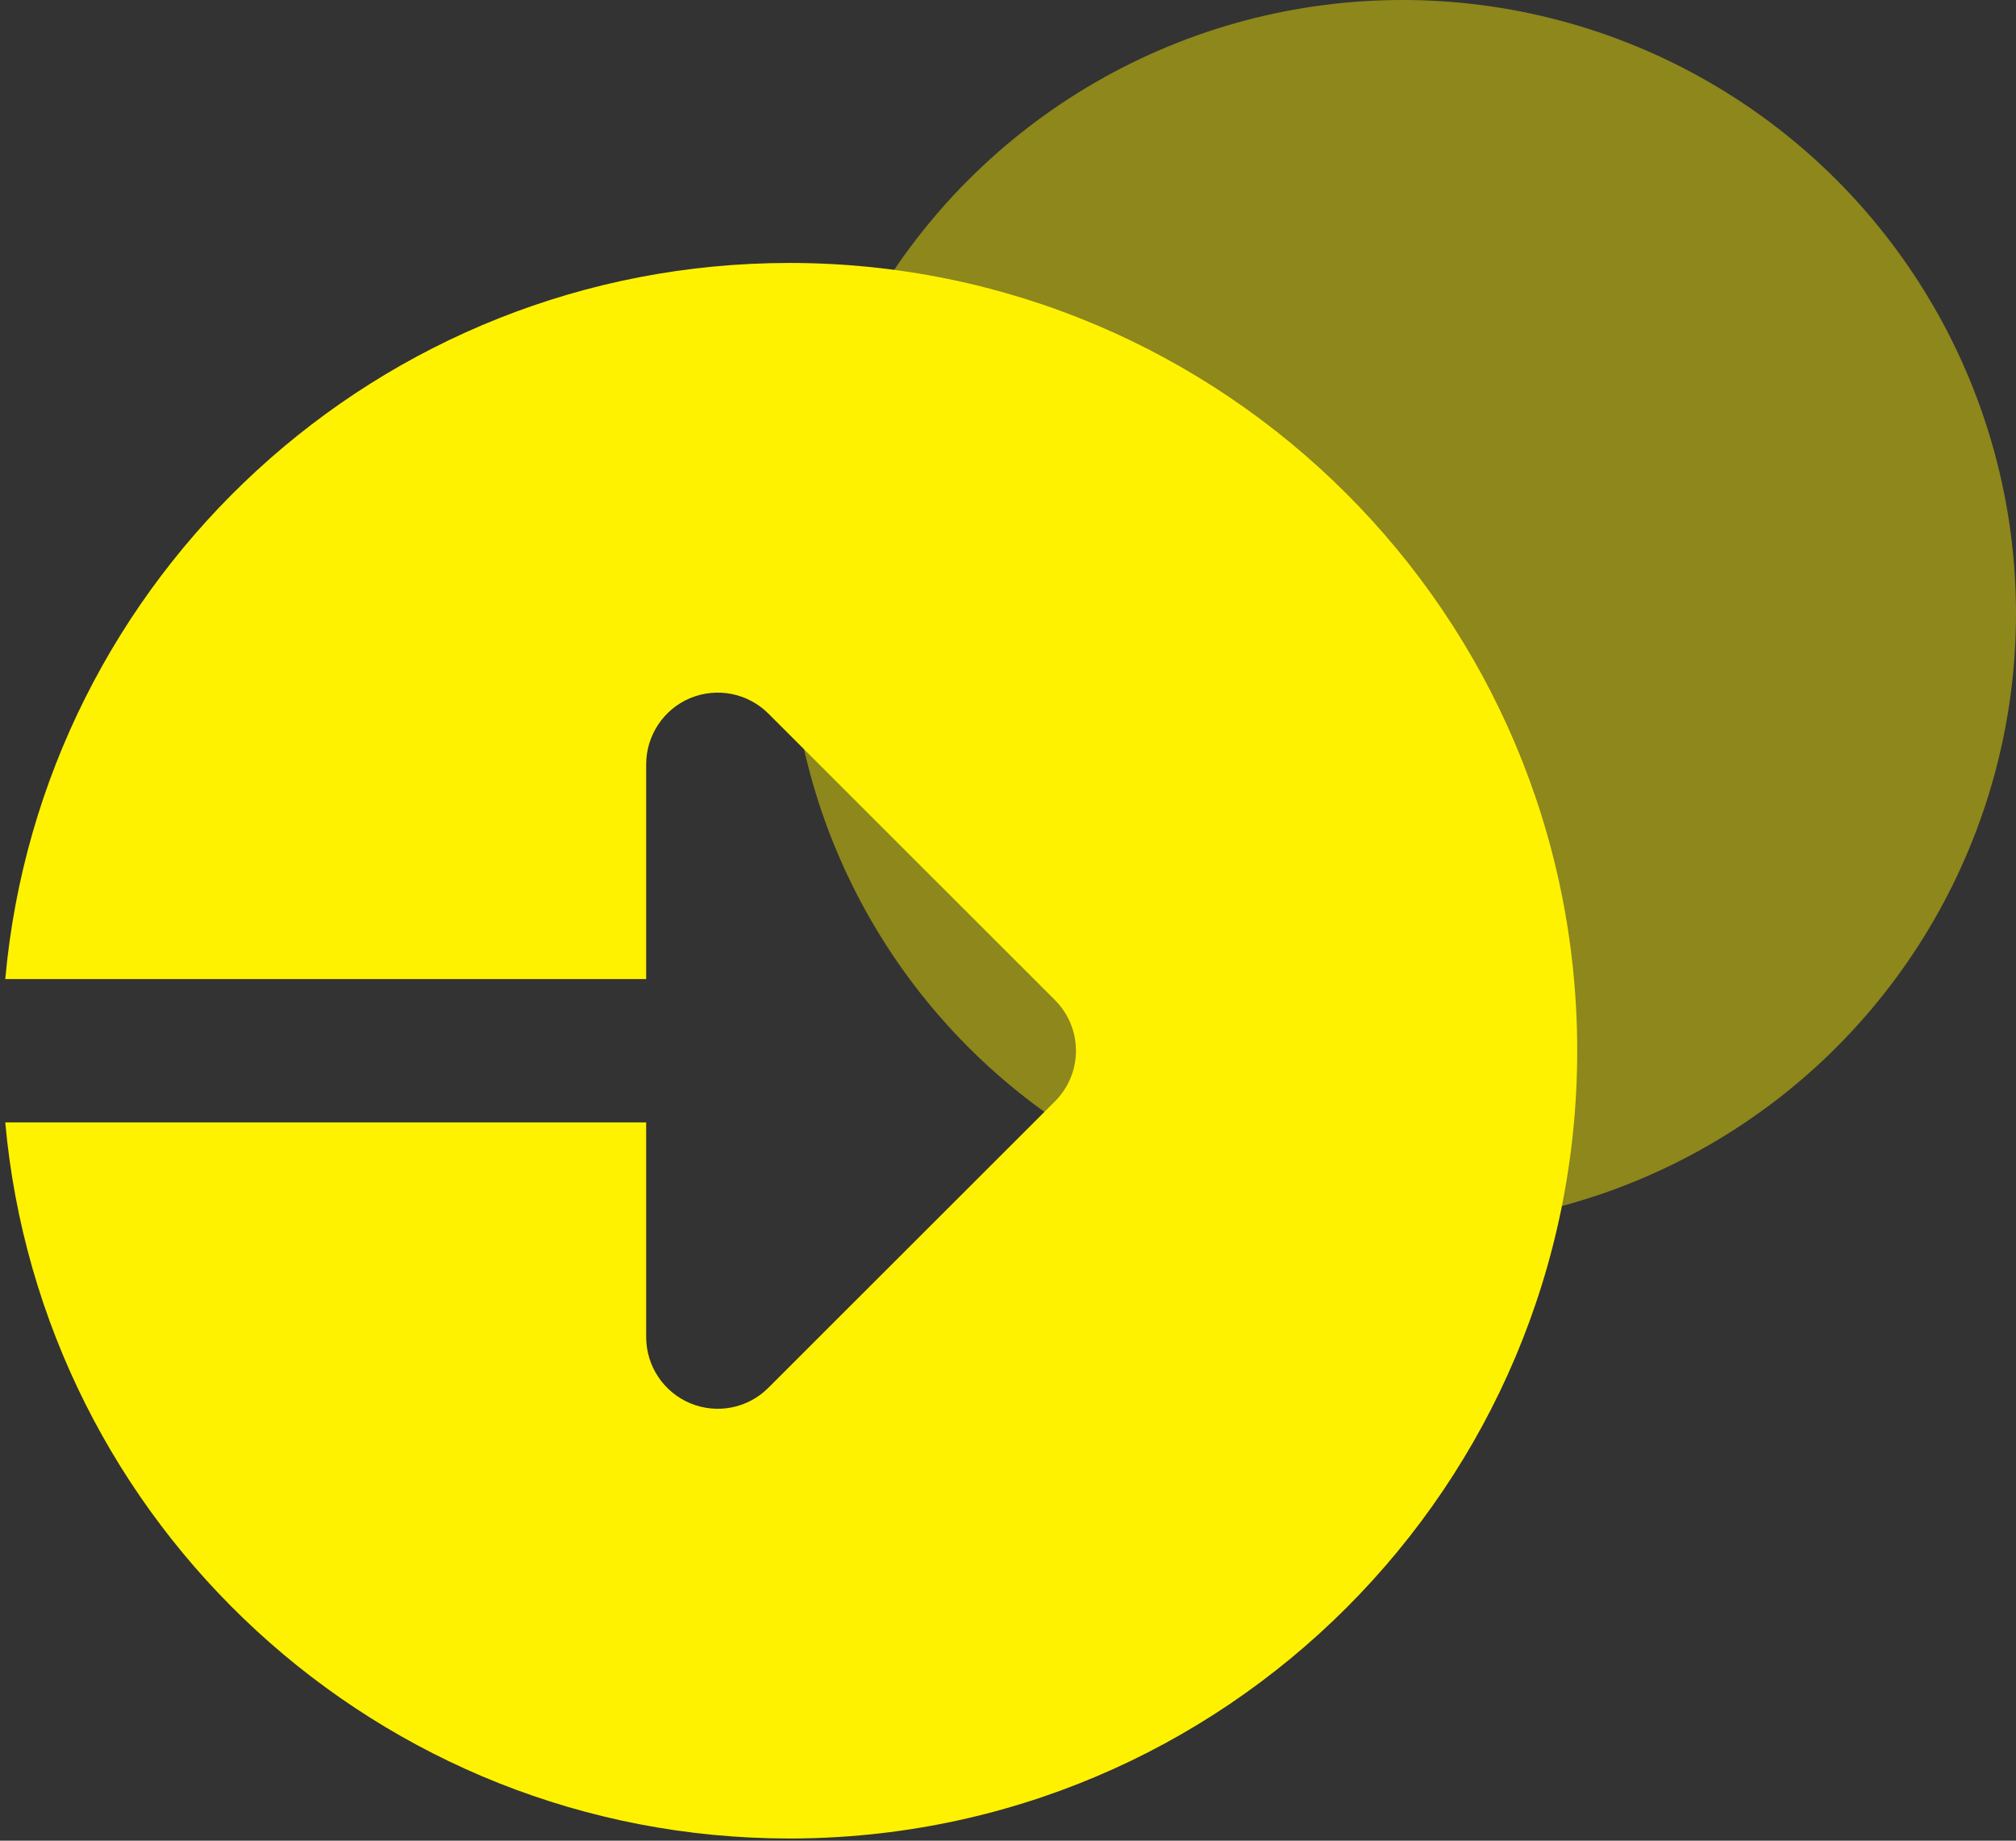 <svg width="23" height="21" viewBox="0 0 23 21" fill="none" xmlns="http://www.w3.org/2000/svg">
<rect x="0" y="0" width="23" height="21" fill="#333333" stroke="none"/>
<circle opacity="0.442" r="7" transform="matrix(-1 0 0 1 16 7)" fill="#FFF200"/>
<path d="M9.006 3C4.318 3 0.473 6.59 0.06 11.17H7.372V8.72C7.372 8.39 7.572 8.09 7.876 7.964C8.182 7.838 8.533 7.908 8.766 8.141L12.036 11.41C12.355 11.73 12.355 12.245 12.036 12.565L8.766 15.833C8.533 16.067 8.182 16.137 7.876 16.01C7.572 15.884 7.372 15.585 7.372 15.255V12.805H0.06C0.473 17.385 4.318 20.975 9.006 20.975C13.97 20.975 17.994 16.951 17.994 11.987C17.994 7.024 13.97 3 9.006 3Z" fill="#FFF200"/>
</svg>
